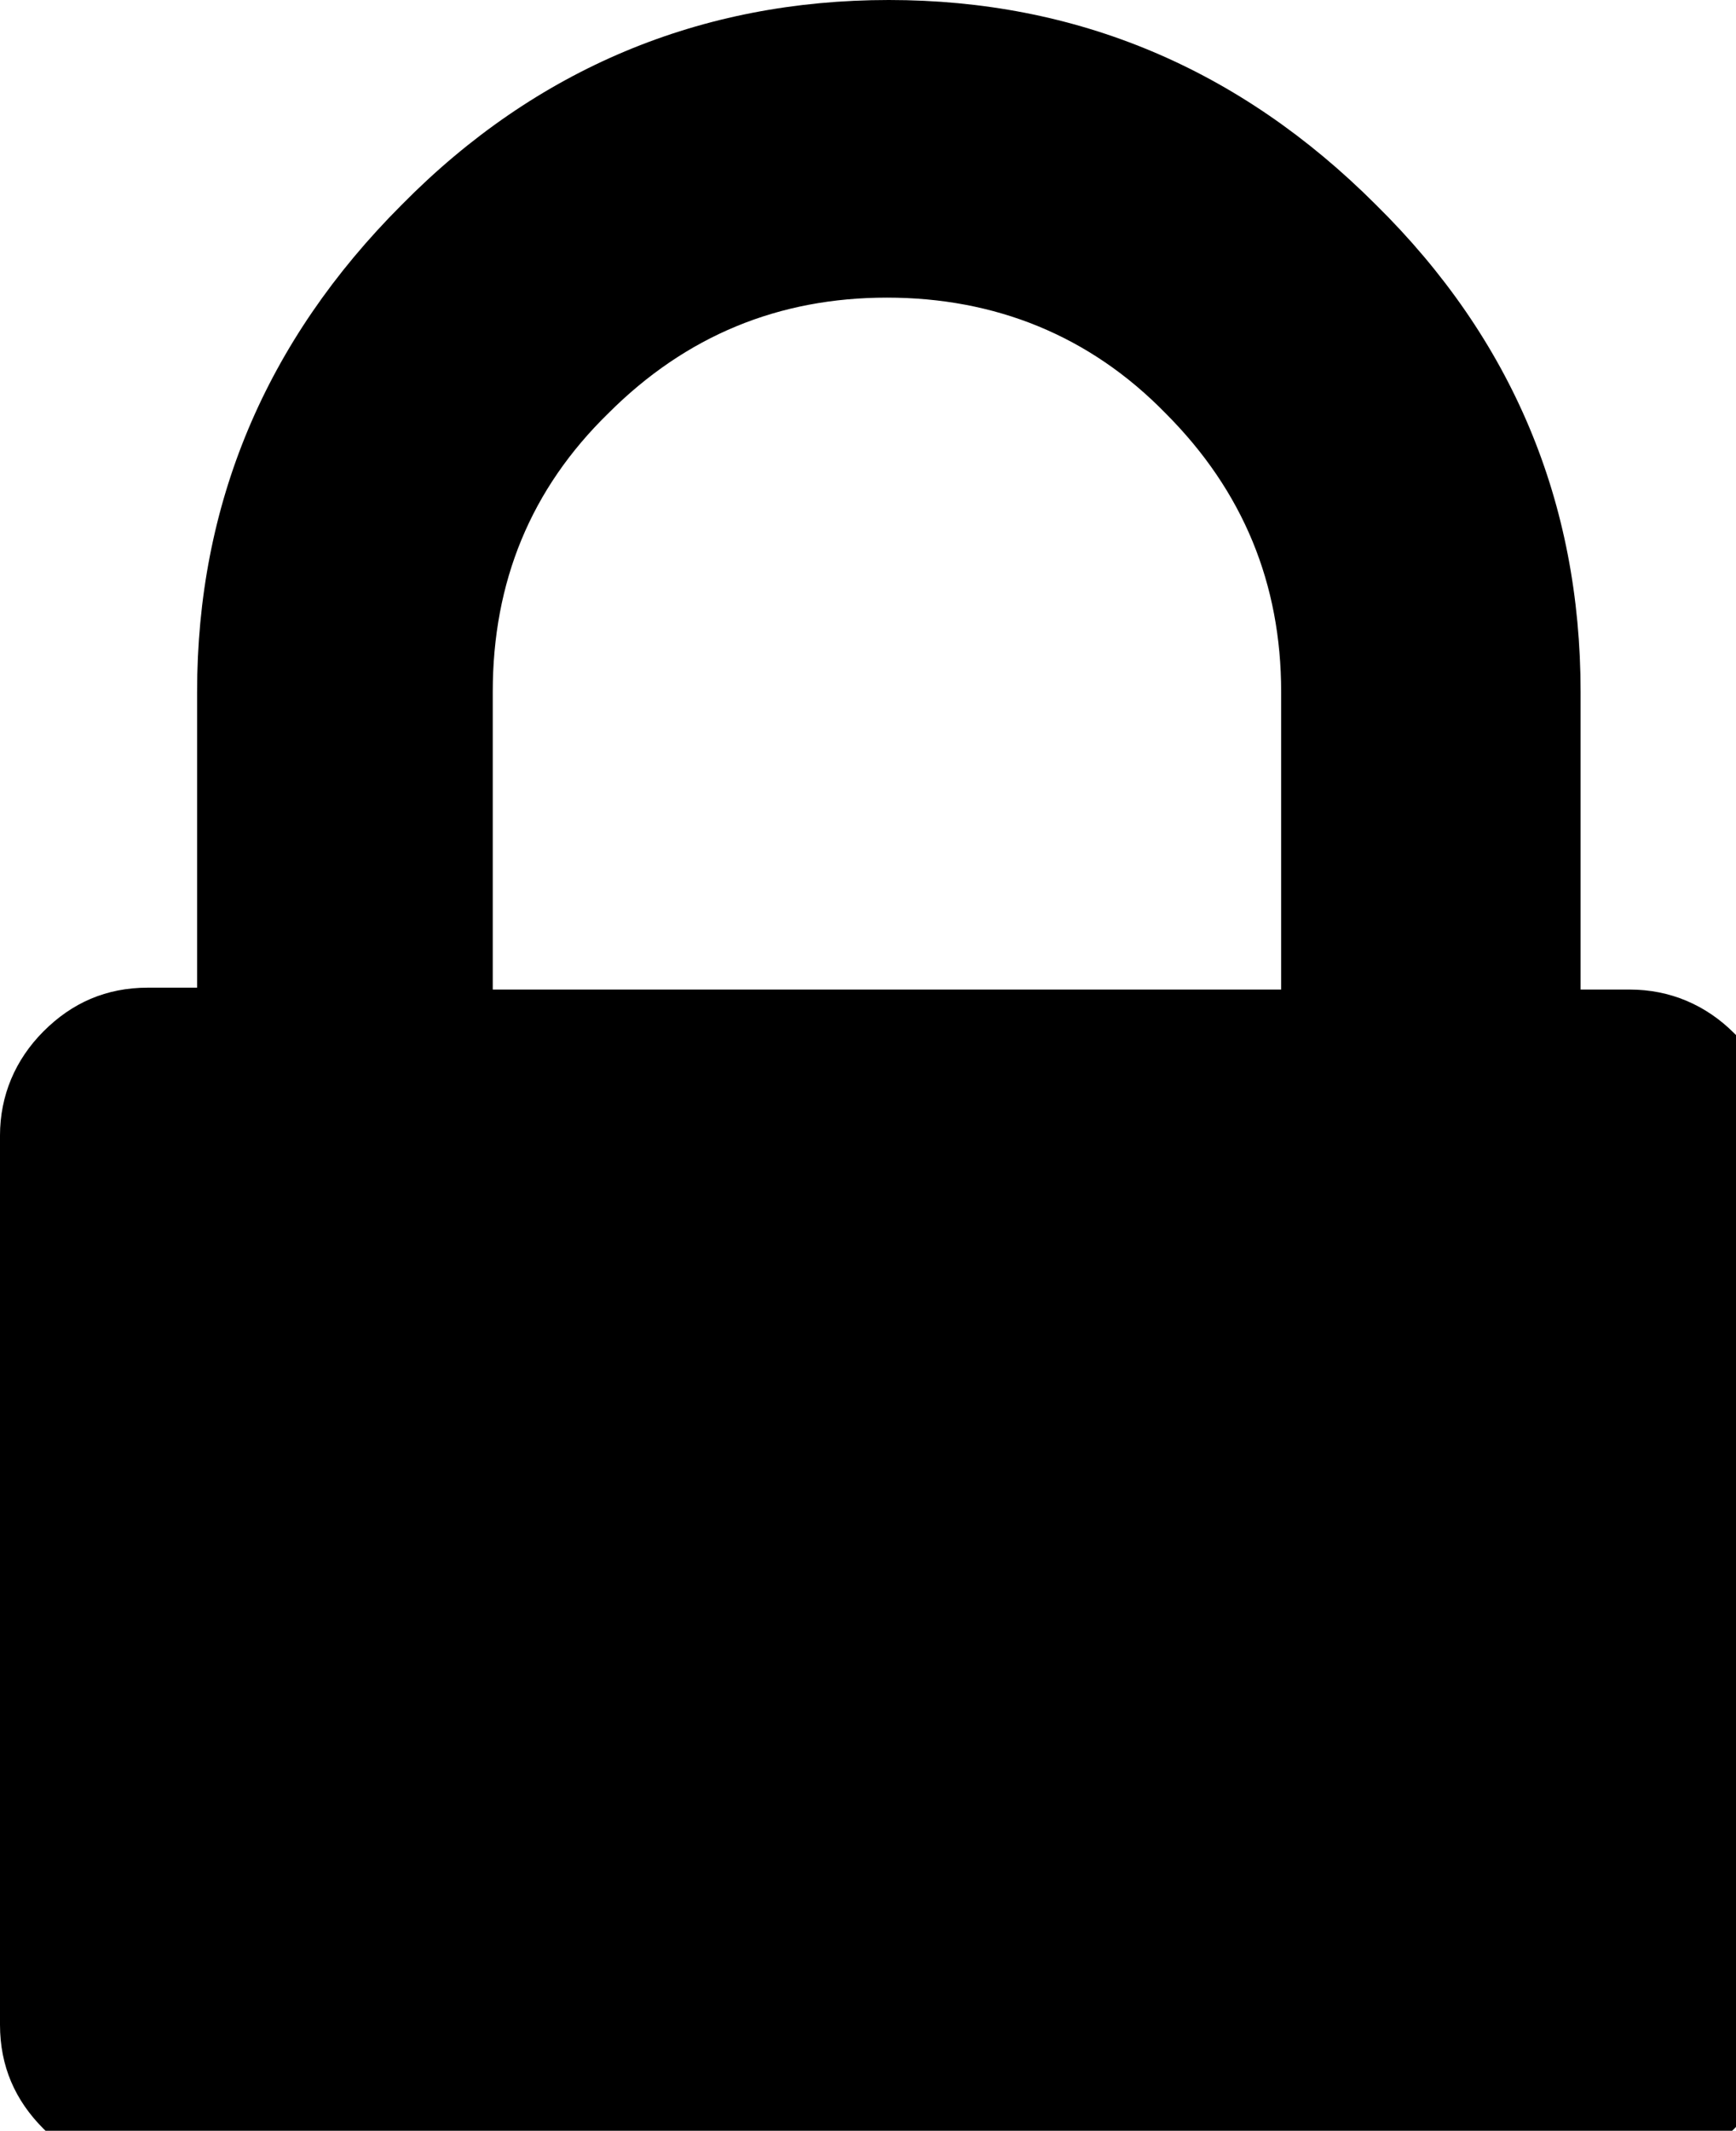 <?xml version="1.0" encoding="utf-8"?>
<!-- Generator: Adobe Illustrator 18.0.0, SVG Export Plug-In . SVG Version: 6.00 Build 0)  -->
<!DOCTYPE svg PUBLIC "-//W3C//DTD SVG 1.1//EN" "http://www.w3.org/Graphics/SVG/1.1/DTD/svg11.dtd">
<svg version="1.1" id="Capa_1" xmlns="http://www.w3.org/2000/svg" xmlns:xlink="http://www.w3.org/1999/xlink" x="0px" y="0px"
	 viewBox="61.1 15.6 91.6 112.4" enable-background="new 61.1 15.6 91.6 112.4" xml:space="preserve">
<path d="M152.6,70.1c-1.5-1.5-3.4-2.3-5.5-2.3h-2.6V52.1c0-10-3.6-18.6-10.8-25.7c-7.2-7.2-15.8-10.8-25.7-10.8s-18.6,3.6-25.7,10.8
	c-7.2,7.2-10.8,15.8-10.8,25.7v15.6h-2.6c-2.2,0-4,0.8-5.5,2.3c-1.5,1.5-2.3,3.4-2.3,5.5v46.9c0,2.2,0.8,4,2.3,5.5
	c1.5,1.5,3.4,2.3,5.5,2.3h78.2c2.2,0,4-0.8,5.5-2.3c1.5-1.5,2.3-3.4,2.3-5.5V75.6C154.9,73.4,154.2,71.6,152.6,70.1z M128.9,67.8
	H87.1V52.1c0-5.8,2-10.7,6.1-14.7c4.1-4.1,9-6.1,14.7-6.1s10.7,2,14.7,6.1c4.1,4.1,6.1,9,6.1,14.7V67.8z"/>
</svg>
